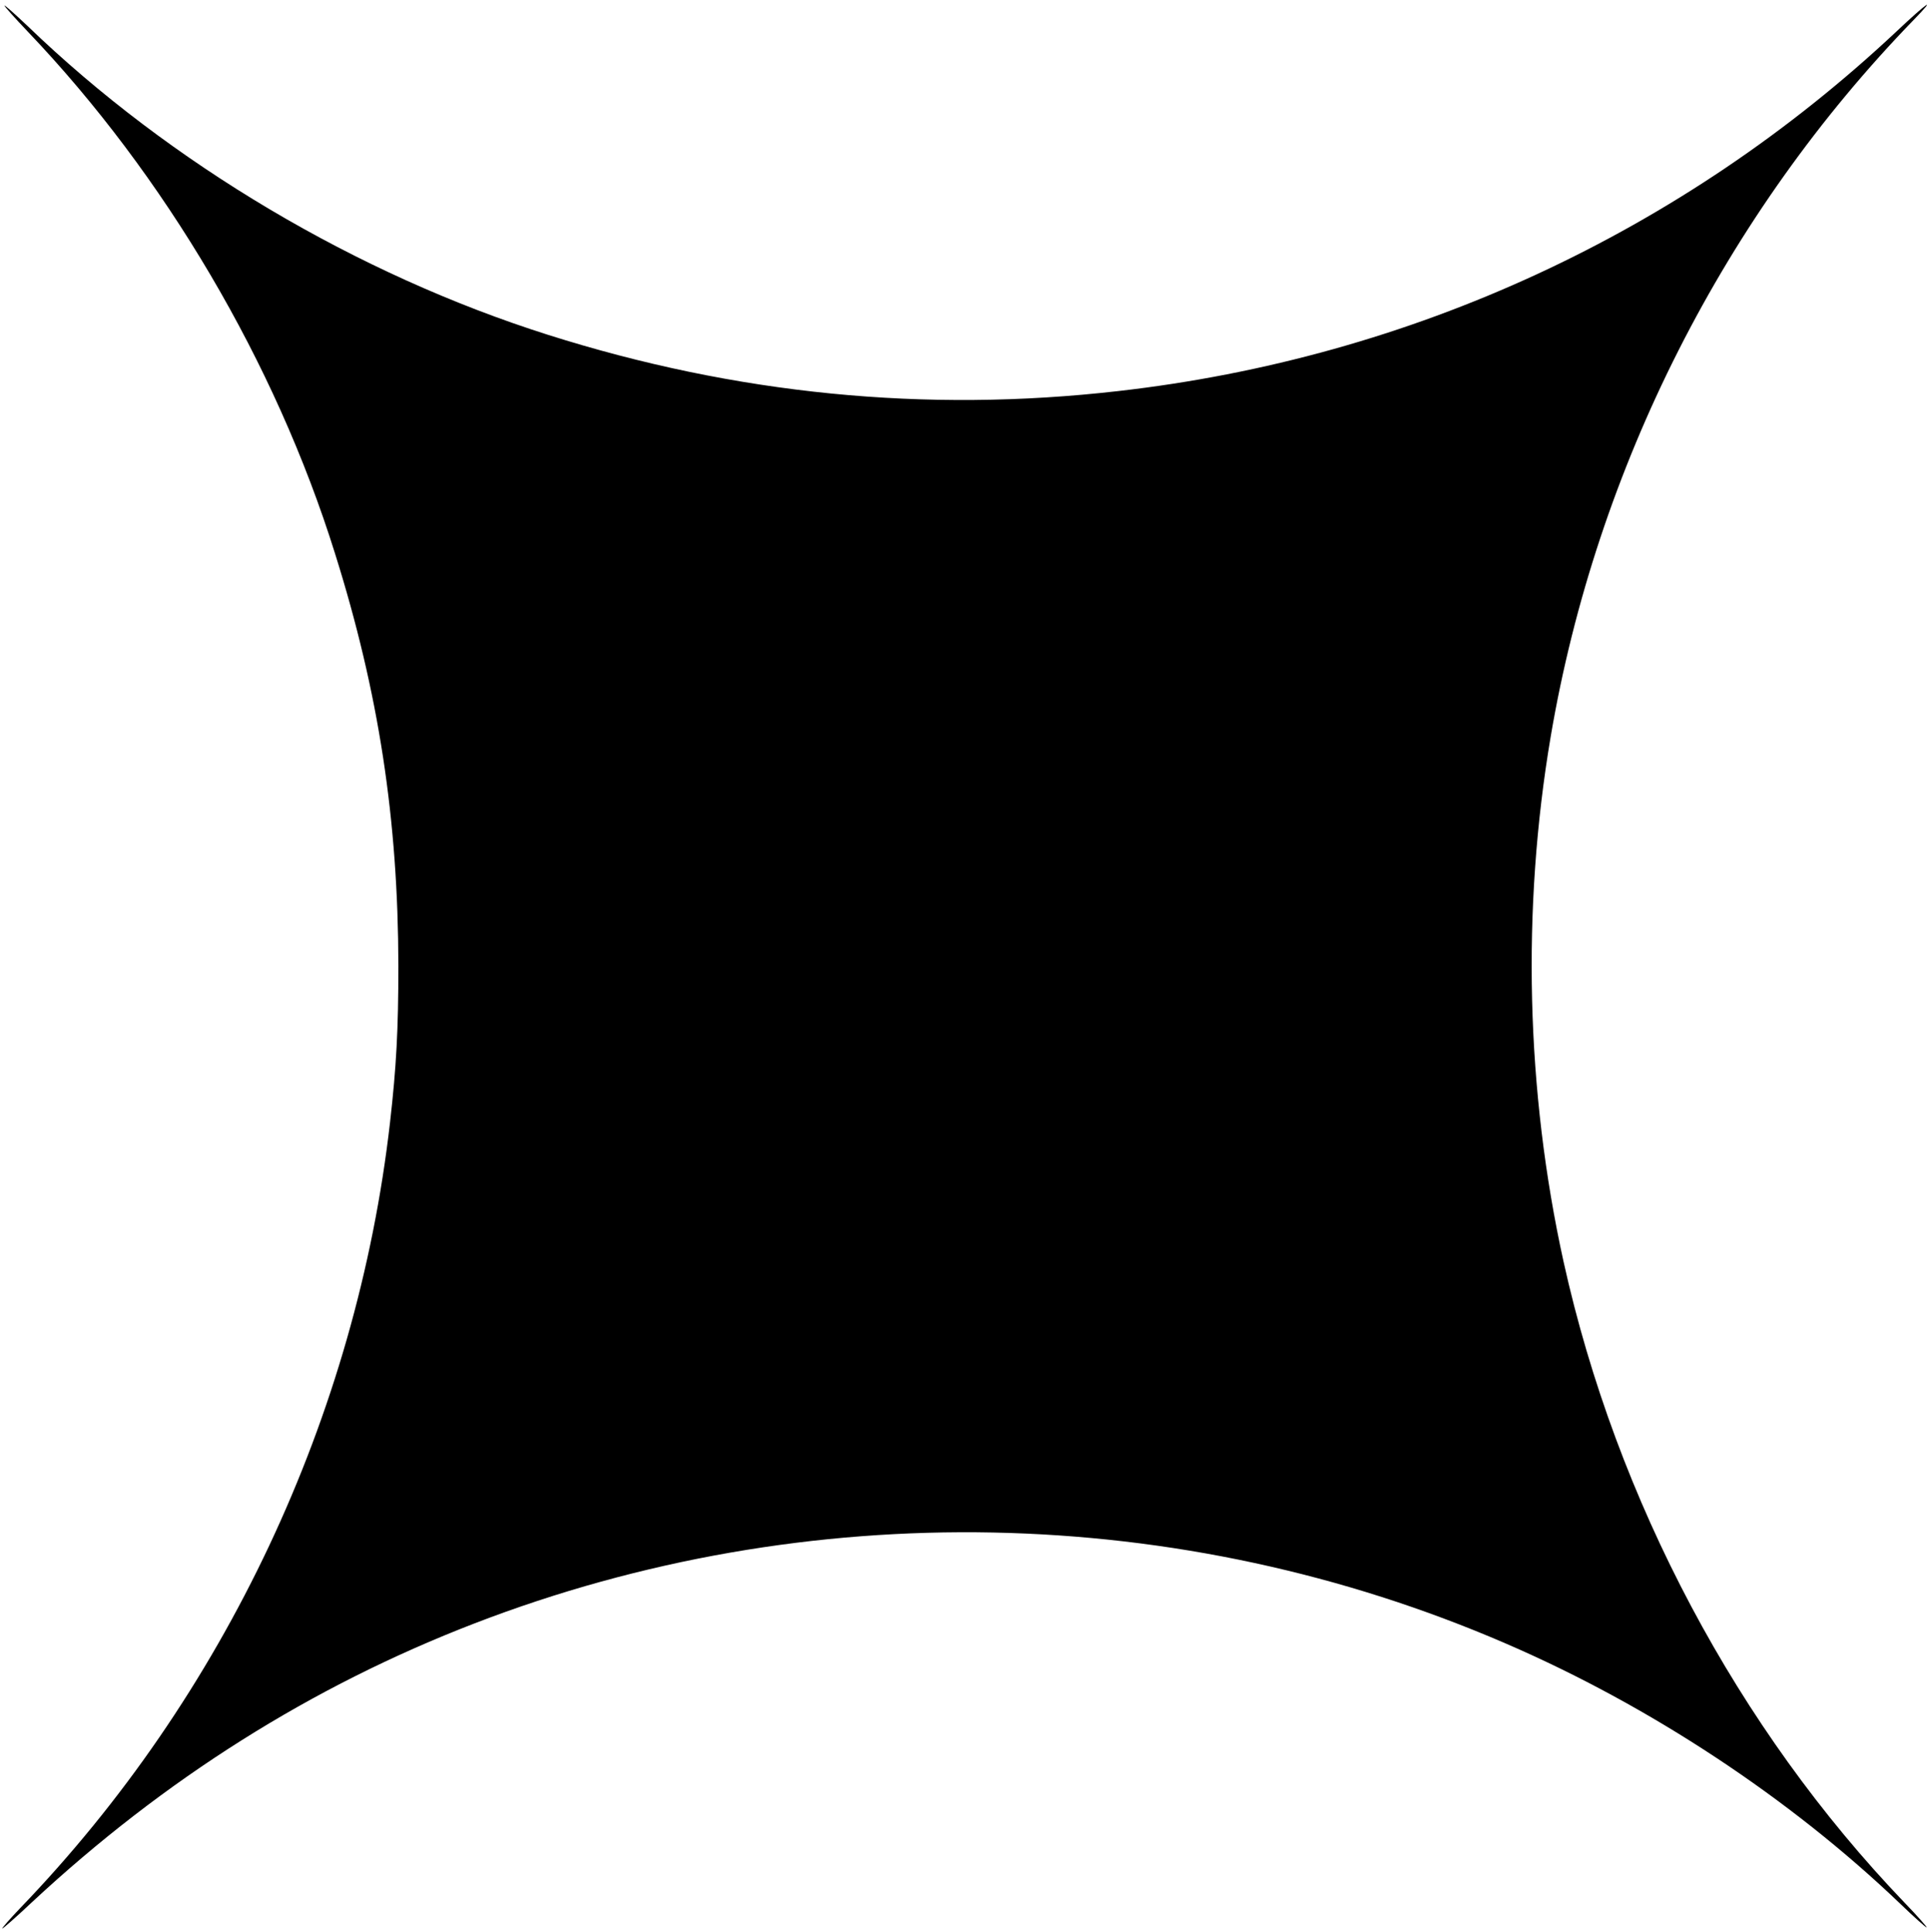 <?xml version="1.0" standalone="no"?>
<!DOCTYPE svg PUBLIC "-//W3C//DTD SVG 20010904//EN"
 "http://www.w3.org/TR/2001/REC-SVG-20010904/DTD/svg10.dtd">
<svg version="1.0" xmlns="http://www.w3.org/2000/svg"
 width="858pt" height="859pt" viewBox="0 0 858 859"
 preserveAspectRatio="xMidYMid meet">
<g transform="translate(0,859) scale(0.1,-0.1)"
fill="#000000" stroke="none">
<path d="M20 8565 c0 -4 46 -55 102 -114 610 -639 1102 -1473 1367 -2321 195
-620 281 -1184 282 -1835 0 -283 -9 -449 -37 -695 -149 -1305 -736 -2552
-1646 -3496 -43 -45 -78 -85 -78 -89 0 -3 60 49 132 117 589 548 1244 961
1968 1240 1479 570 3136 537 4585 -90 641 -277 1263 -688 1753 -1157 60 -58
113 -105 117 -105 4 0 -40 50 -99 111 -741 773 -1280 1787 -1515 2849 -167
758 -187 1568 -57 2336 203 1195 775 2322 1615 3187 104 107 61 78 -77 -52
-954 -896 -2158 -1452 -3462 -1600 -856 -98 -1700 -14 -2533 250 -849 269
-1679 761 -2314 1373 -57 54 -103 95 -103 91z"/>
</g>
</svg>
